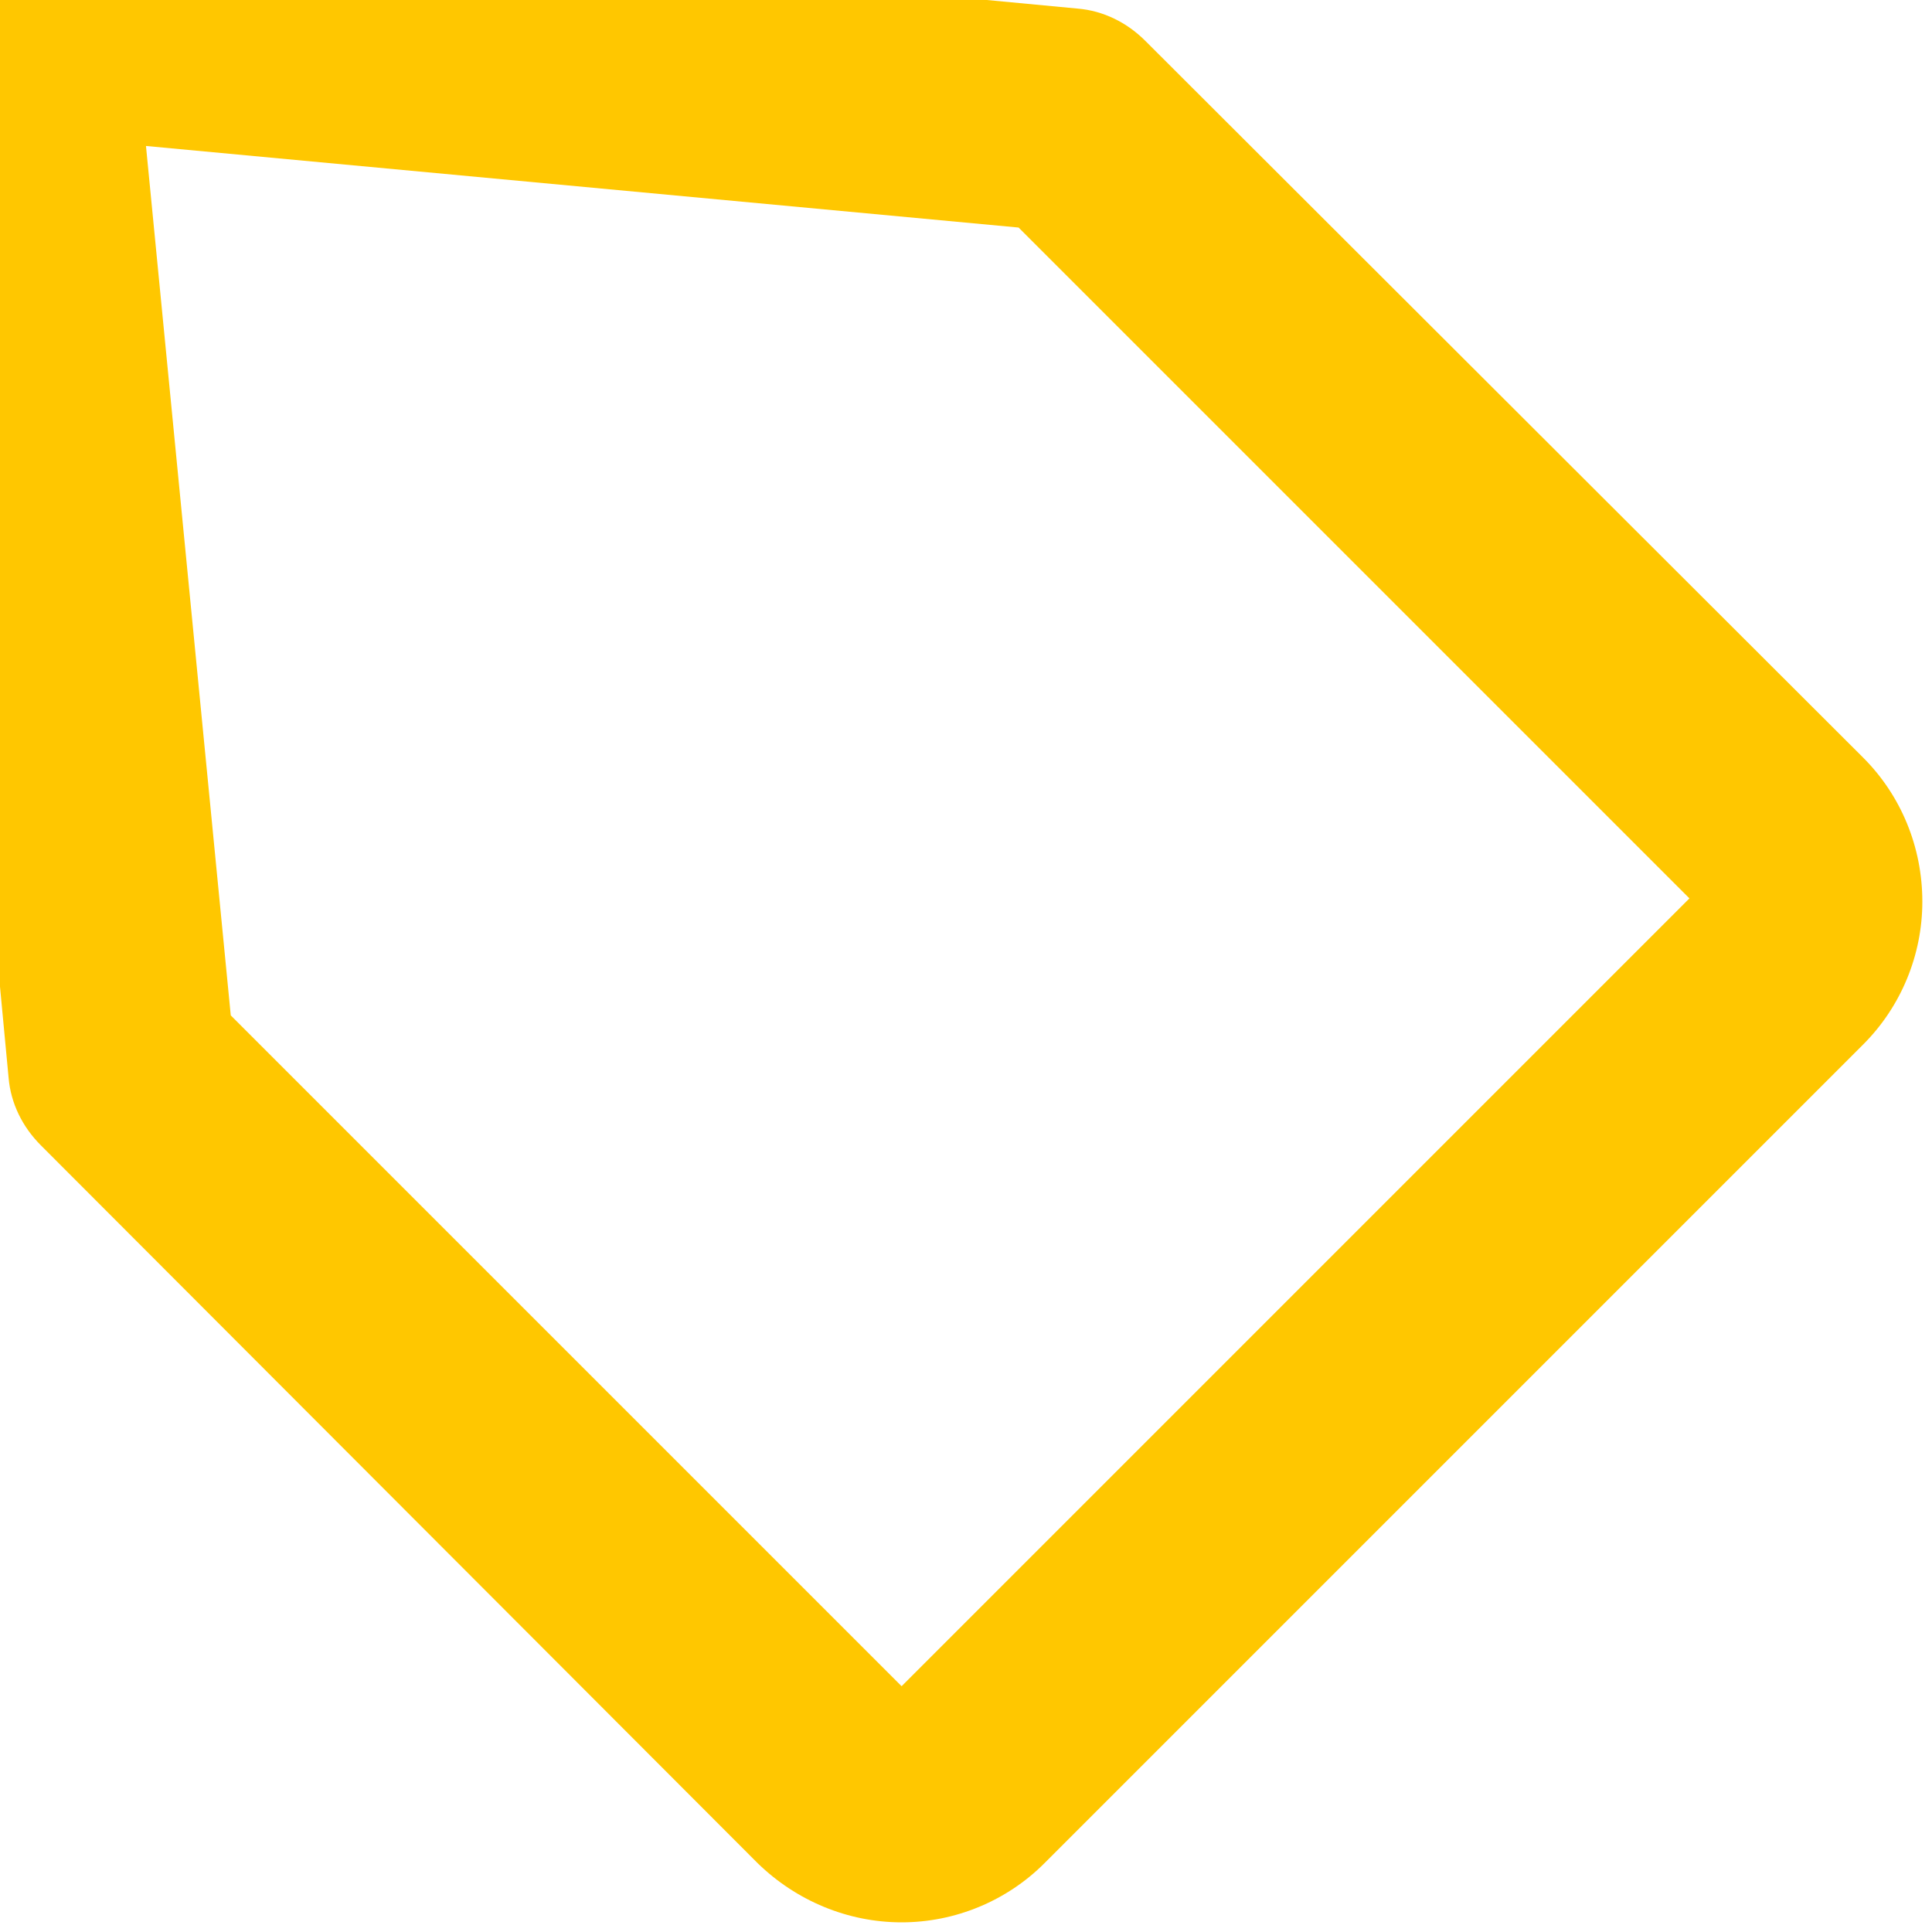 <svg width="18" height="18" viewBox="0 0 18 18" fill="none" xmlns="http://www.w3.org/2000/svg" xmlns:xlink="http://www.w3.org/1999/xlink">
	<desc>
			Created with Pixso.
	</desc>
	<defs/>
	<path id="Vector" d="M8.4 17.91C7.9 17.91 7.42 17.71 7.06 17.36L0.38 10.67C0.21 10.5 0.1 10.28 0.08 10.04L-0.84 0.3C-0.85 0.14 -0.83 -0.01 -0.78 -0.15C-0.73 -0.3 -0.64 -0.43 -0.54 -0.54C-0.43 -0.64 -0.3 -0.73 -0.15 -0.78C-0.01 -0.83 0.14 -0.85 0.3 -0.84L10.04 0.08C10.28 0.1 10.5 0.21 10.67 0.38L17.36 7.06C17.71 7.41 17.91 7.89 17.91 8.4C17.91 8.9 17.71 9.38 17.36 9.73L9.73 17.36C9.38 17.71 8.9 17.91 8.4 17.91ZM2.15 9.46L8.4 15.71L15.74 8.37L9.49 2.12L1.36 1.36L2.15 9.46Z" fill="#FFC700" fill-opacity="1" fill-rule="nonzero"/>
</svg>
